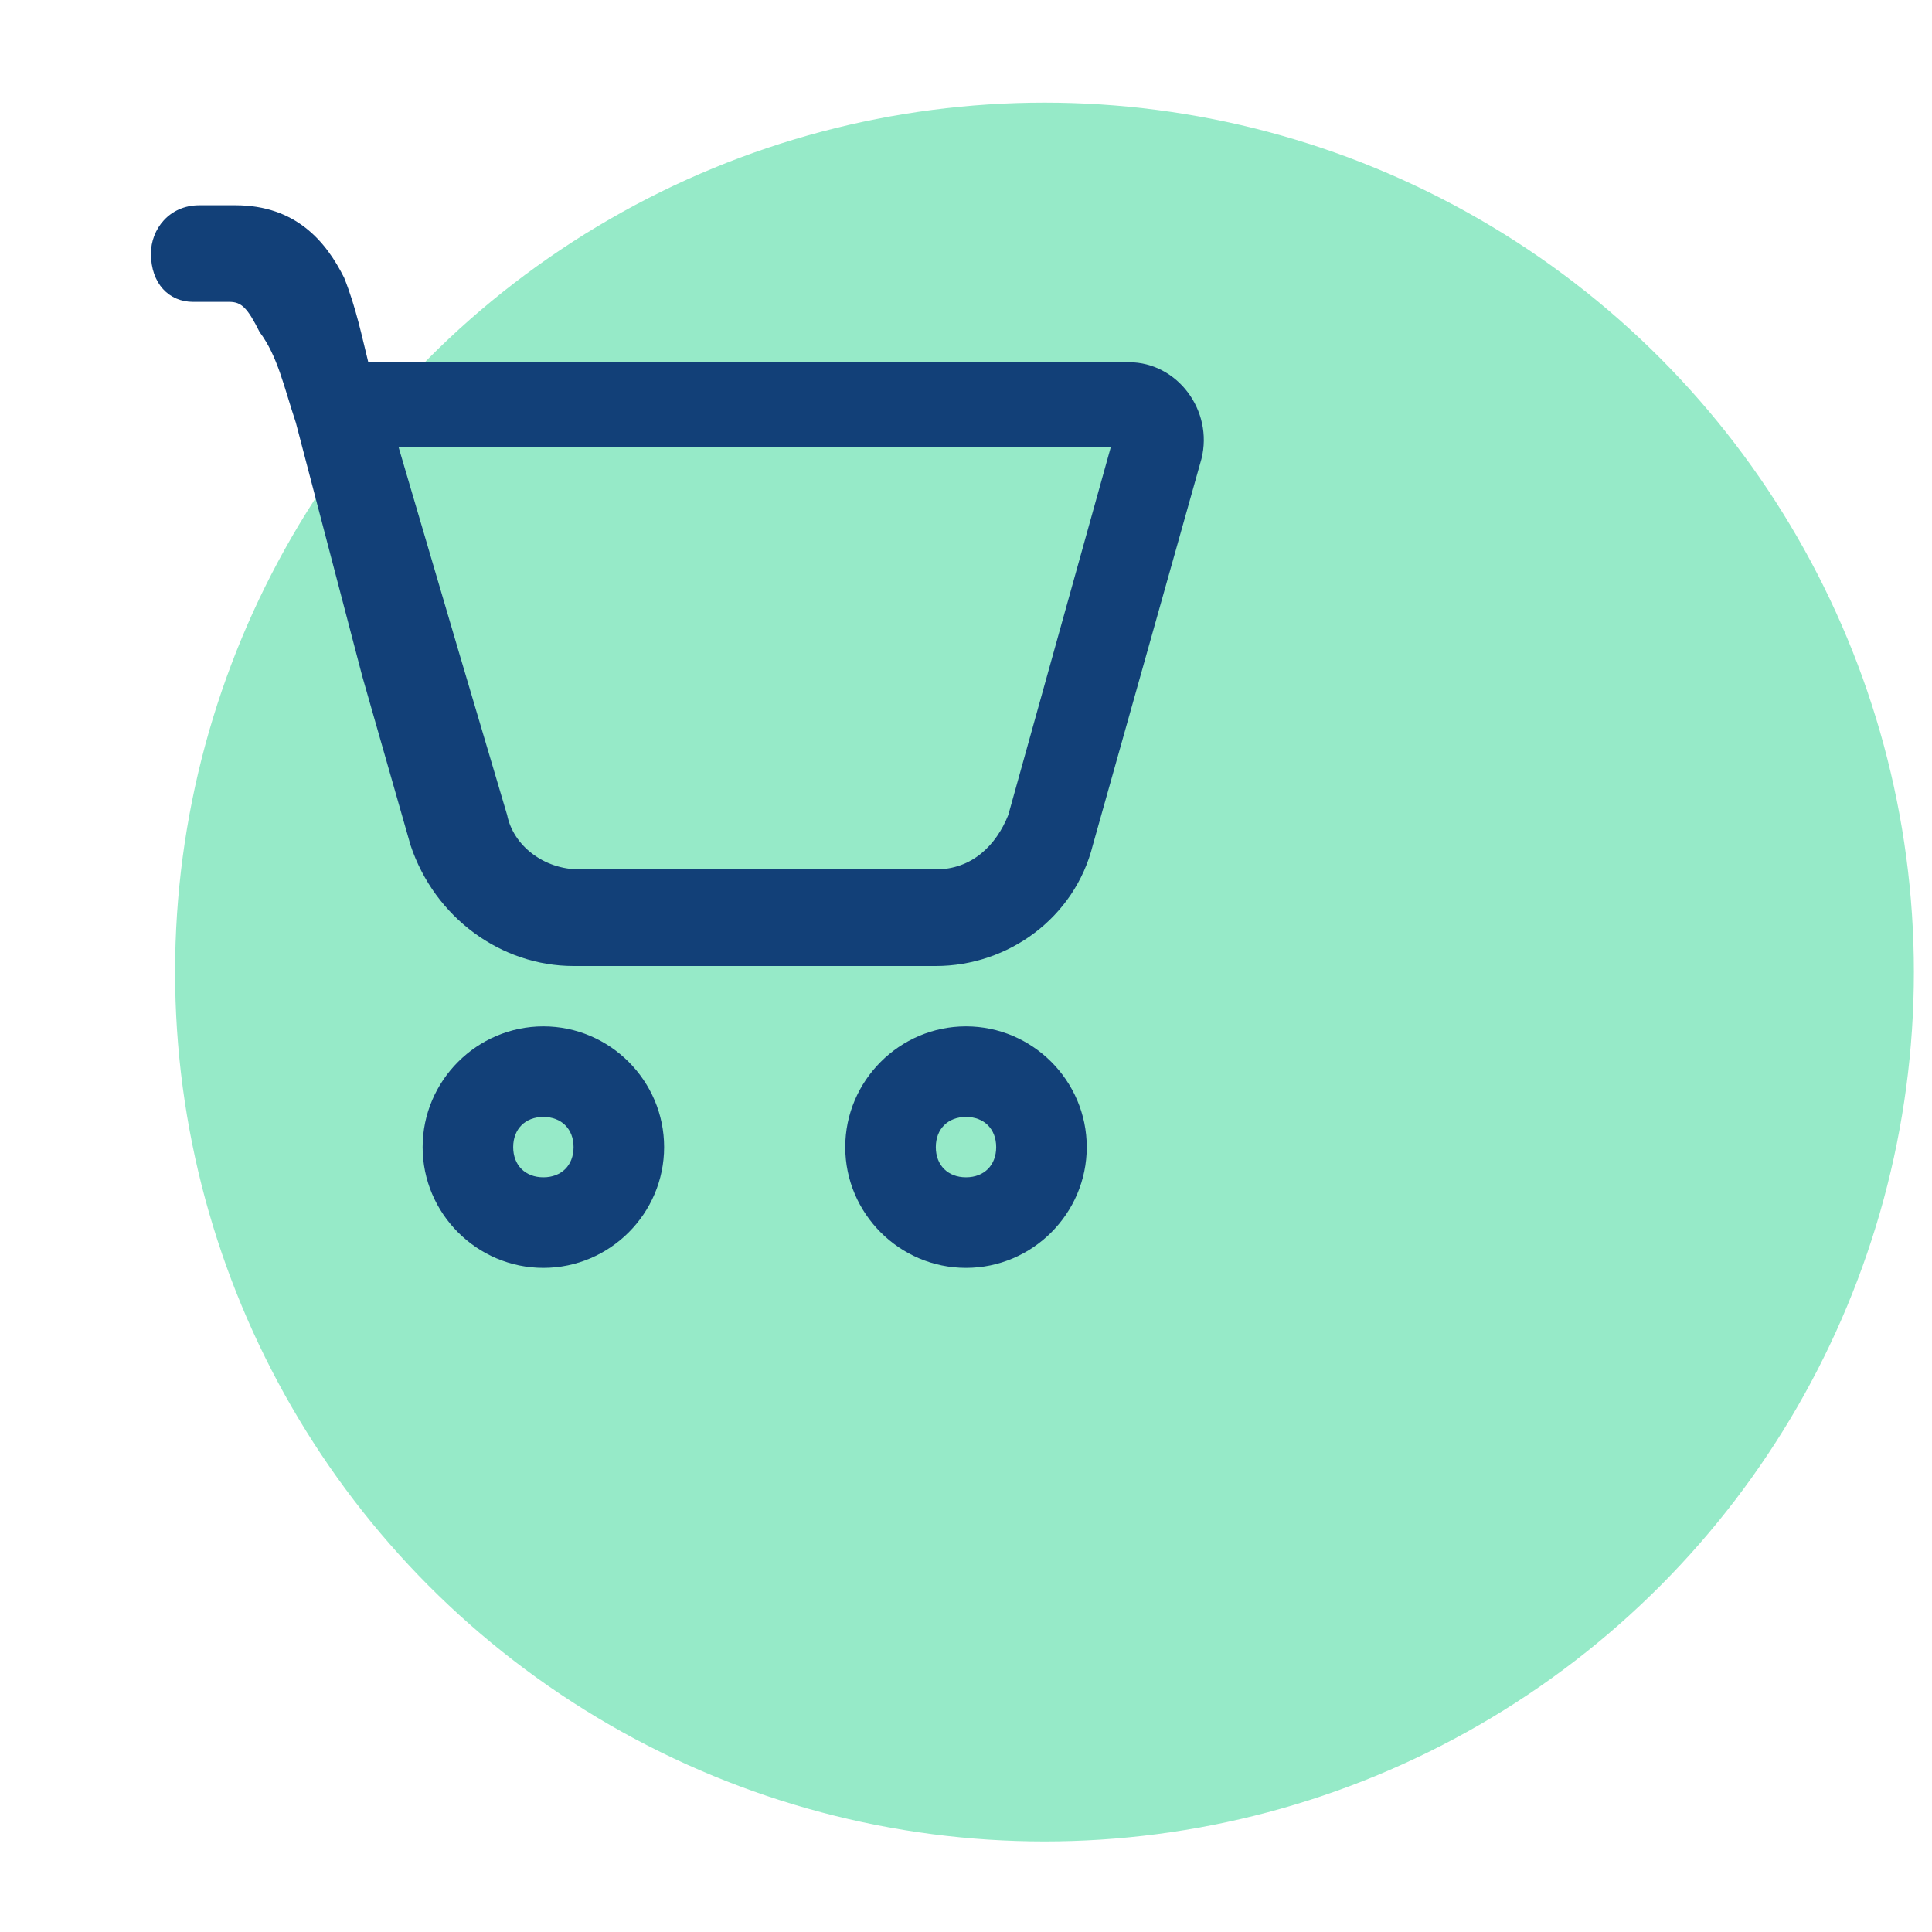 <?xml version="1.0" encoding="utf-8"?>
<!-- Generator: Adobe Illustrator 25.2.3, SVG Export Plug-In . SVG Version: 6.00 Build 0)  -->
<svg version="1.1" id="Camada_1" xmlns="http://www.w3.org/2000/svg" xmlns:xlink="http://www.w3.org/1999/xlink" x="0px" y="0px"
	 viewBox="0 0 32 32" style="enable-background:new 0 0 32 32;" xml:space="preserve">
<style type="text/css">
	.st0{fill:#96EAC8;}
	.st1{fill:#124078;}
</style>
<circle class="st0" cx="17.3" cy="16.1" r="14.4"/>
<path class="st1" d="M2.5,4.2c0-0.4,0.3-0.8,0.8-0.8h0.6c1,0,1.5,0.6,1.8,1.2C5.9,5.1,6,5.6,6.1,6c0,0,0.1,0,0.1,0h12.5
	c0.8,0,1.4,0.8,1.2,1.6L18.1,14c-0.3,1.2-1.4,2-2.6,2H9.5c-1.2,0-2.3-0.8-2.7-2l-0.8-2.8L4.9,7l0,0C4.7,6.4,4.6,5.9,4.3,5.5
	C4.1,5.1,4,5,3.8,5H3.2C2.8,5,2.5,4.7,2.5,4.2z M7.6,10.8l0.8,2.7c0.1,0.5,0.6,0.9,1.2,0.9h5.9c0.6,0,1-0.4,1.2-0.9l1.7-6.1H6.6
	L7.6,10.8C7.6,10.8,7.6,10.8,7.6,10.8z"/>
<path class="st1" d="M11,19c0,1.1-0.9,2-2,2c-1.1,0-2-0.9-2-2s0.9-2,2-2C10.1,17,11,17.9,11,19z M9.5,19c0-0.3-0.2-0.5-0.5-0.5
	S8.5,18.7,8.5,19s0.2,0.5,0.5,0.5S9.5,19.3,9.5,19z"/>
<path class="st1" d="M18,19c0,1.1-0.9,2-2,2s-2-0.9-2-2s0.9-2,2-2S18,17.9,18,19z M16.5,19c0-0.3-0.2-0.5-0.5-0.5s-0.5,0.2-0.5,0.5
	s0.2,0.5,0.5,0.5S16.5,19.3,16.5,19z"/>
</svg>
